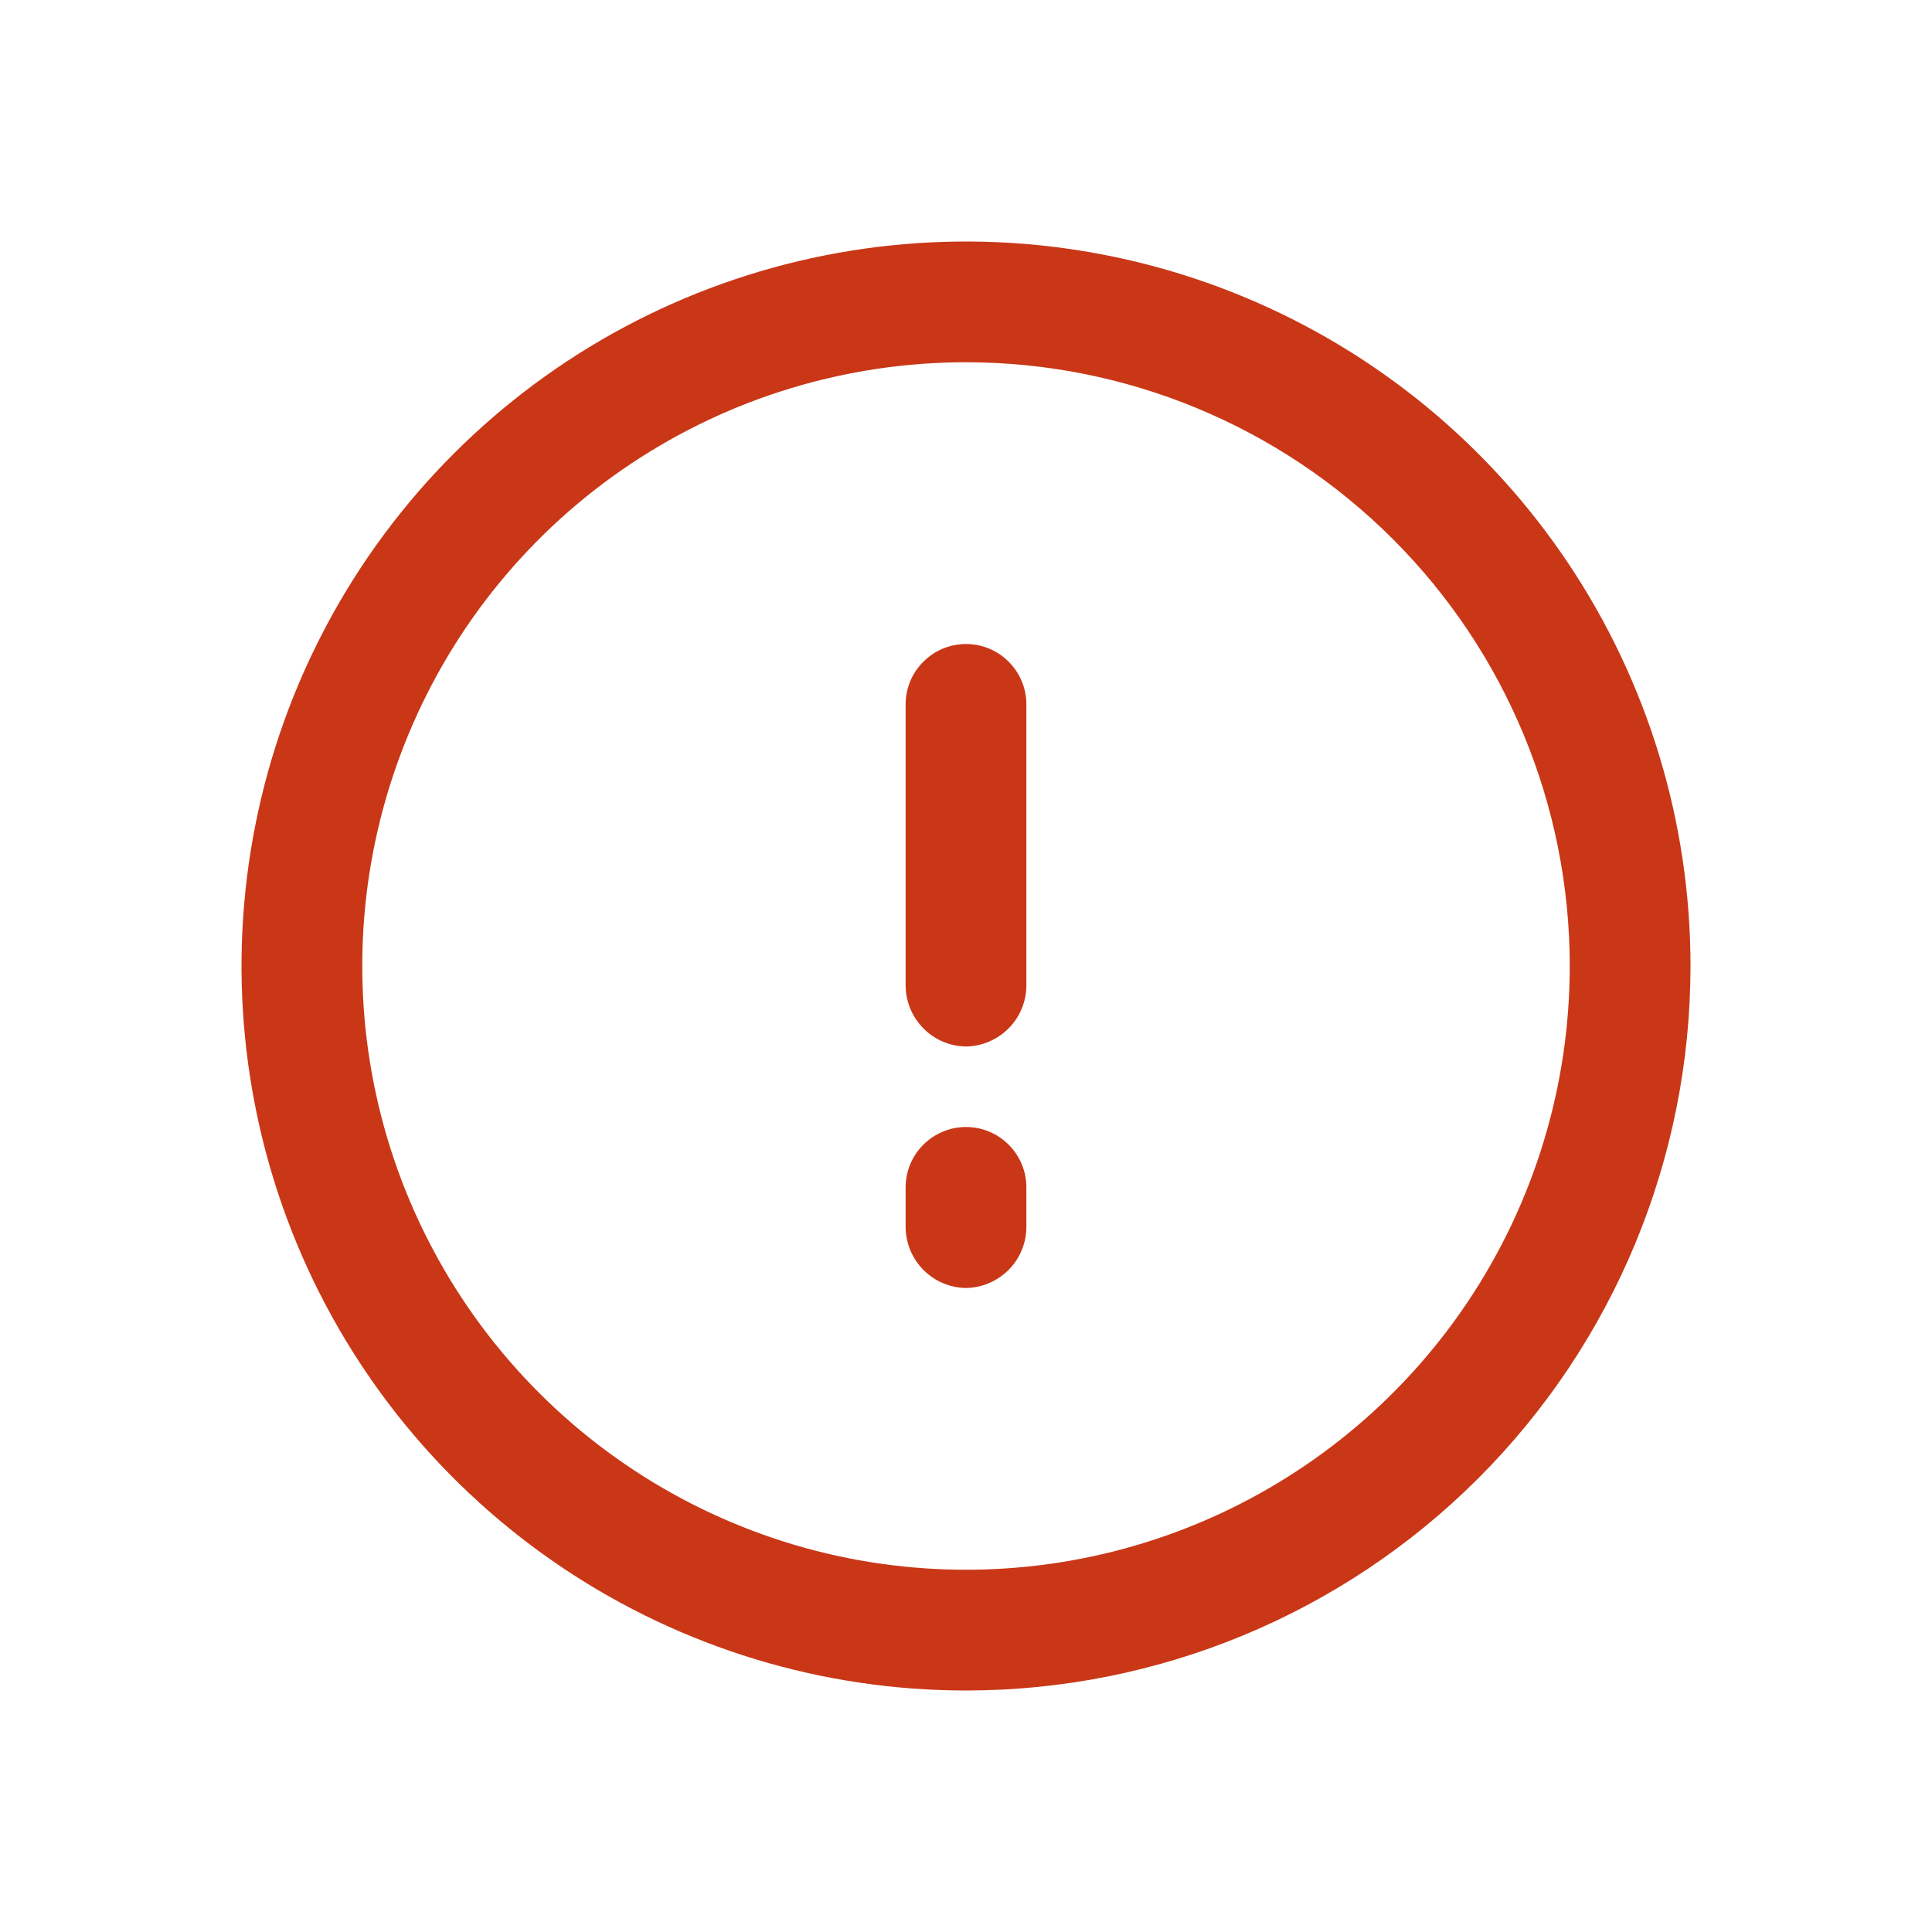<svg fill="none" height="24" viewBox="0 0 24 24" width="24" xmlns="http://www.w3.org/2000/svg"><g fill="#c93717"><path d="m12 21c-1.78 0-3.52-.528-5-1.517-1.48-.989-2.634-2.394-3.315-4.039-.681-1.645-.859-3.454-.512-5.2.347-1.746 1.204-3.349 2.463-4.608 1.259-1.259 2.862-2.116 4.608-2.463 1.746-.347 3.555-.169 5.2.512 1.645.681 3.05 1.835 4.039 3.315.989 1.48 1.517 3.22 1.517 5 0 2.387-.948 4.676-2.636 6.364-1.688 1.688-3.977 2.636-6.364 2.636zm0-16.5c-1.483 0-2.933.44-4.167 1.264s-2.195 1.995-2.762 3.366c-.568 1.37-.716 2.878-.427 4.333.289 1.455 1.004 2.791 2.053 3.84 1.049 1.049 2.385 1.763 3.84 2.053 1.455.289 2.963.141 4.333-.427 1.371-.568 2.542-1.529 3.366-2.762.824-1.233 1.264-2.683 1.264-4.167 0-1.989-.79-3.897-2.197-5.303-1.407-1.407-3.314-2.197-5.303-2.197z"/><path d="m12 13c-.198-.003-.387-.082-.527-.223s-.22-.329-.223-.527v-3.5c0-.199.079-.39.22-.53.141-.141.331-.22.53-.22s.39.079.53.22c.141.141.22.331.22.53v3.5c-.003.198-.082.387-.223.527s-.329.22-.527.223z"/><path d="m12 16c-.198-.003-.387-.082-.527-.223s-.22-.329-.223-.527v-.5c0-.199.079-.39.22-.53.141-.141.331-.22.53-.22s.39.079.53.22c.141.141.22.331.22.53v.5c-.003.198-.082.387-.223.527s-.329.22-.527.223z"/></g></svg>